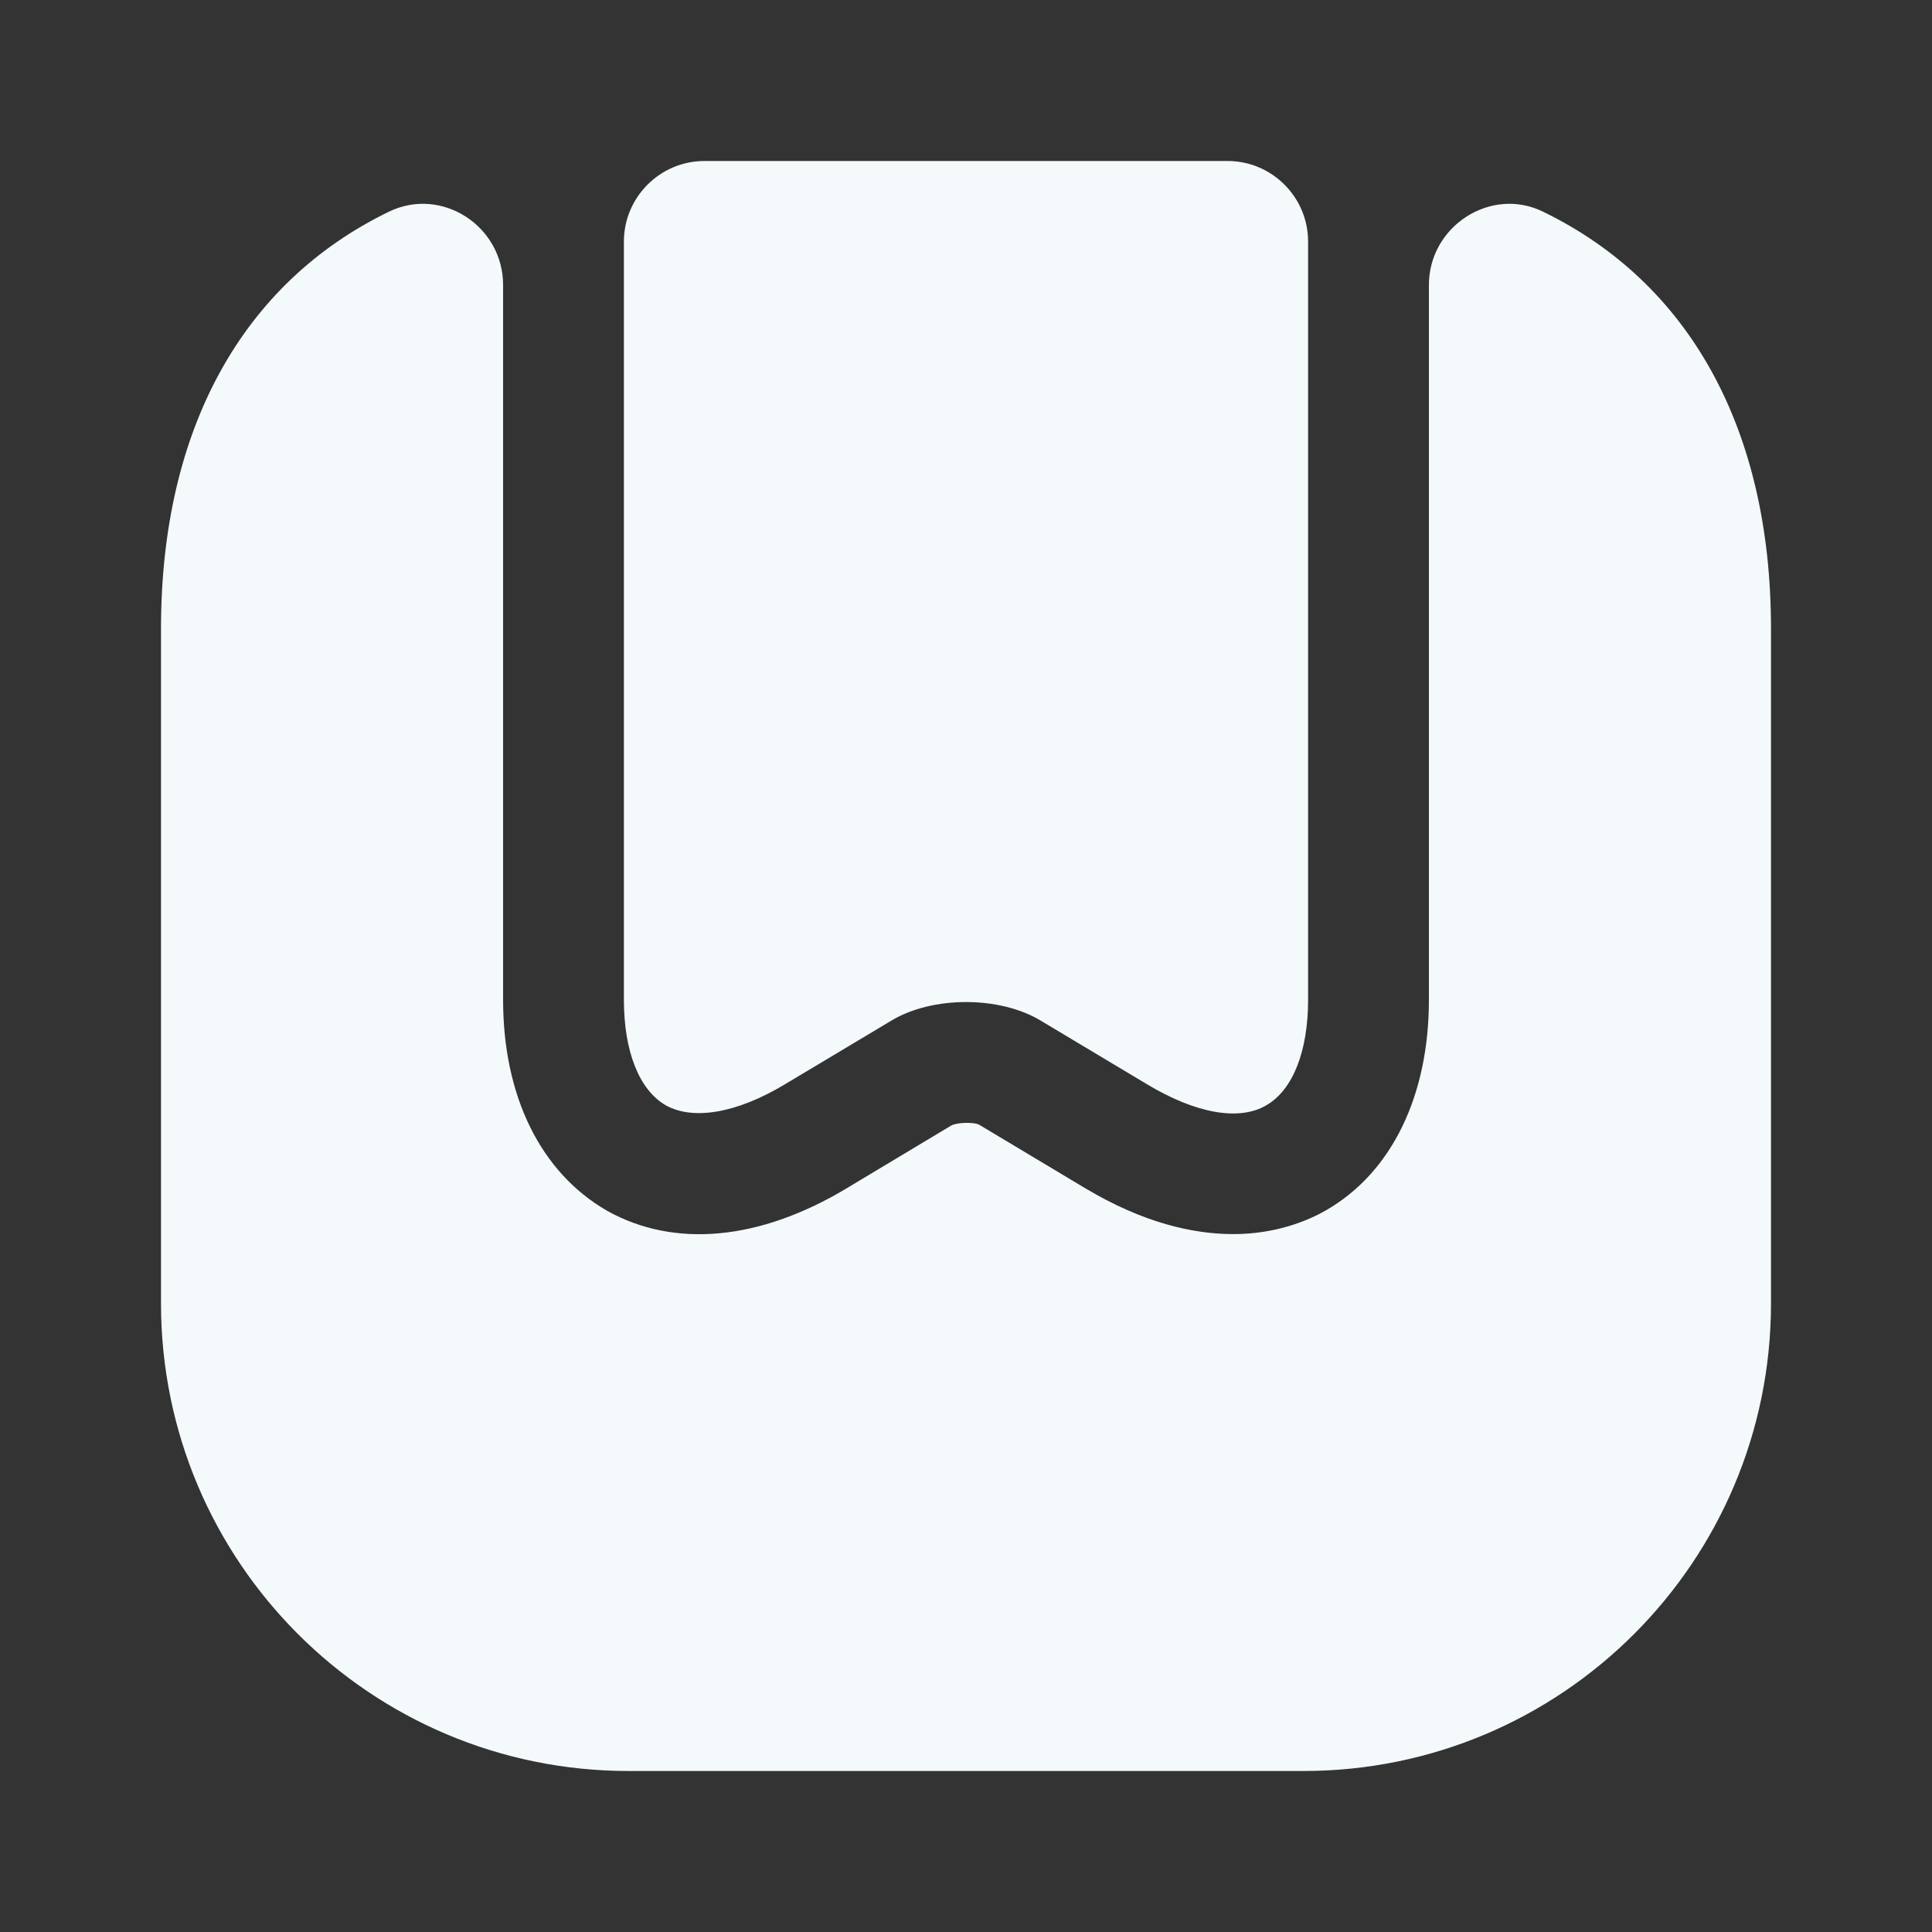 <svg width="30" height="30" viewBox="0 0 30 30" fill="none" xmlns="http://www.w3.org/2000/svg">
<rect x="0" y="0" width="30" height="30" fill="#333333" stroke="none"/>
<path d="M27.5 9.763V20.238C27.5 24.25 24.25 27.5 20.238 27.5H9.762C5.75 27.5 2.5 24.25 2.5 20.238V9.763C2.5 6.65 3.775 4.388 6.037 3.288C6.862 2.888 7.812 3.513 7.812 4.425V15.525C7.812 17.012 8.387 18.2 9.425 18.8C10.475 19.387 11.8 19.262 13.15 18.45L14.775 17.475C14.875 17.425 15.125 17.425 15.2 17.462L16.85 18.45C17.75 18.988 18.525 19.163 19.15 19.163C19.8 19.163 20.3 18.962 20.6 18.788C21.613 18.2 22.188 17.012 22.188 15.525V4.425C22.188 3.513 23.15 2.888 23.962 3.288C26.225 4.388 27.5 6.65 27.5 9.763Z" fill="#F4F9FC"/>
<path d="M19.062 2.5C19.75 2.5 20.312 3.062 20.312 3.75V15.525C20.312 16.325 20.075 16.925 19.663 17.163C19.238 17.413 18.562 17.288 17.812 16.837L16.163 15.85C15.525 15.463 14.475 15.463 13.838 15.85L12.188 16.837C11.438 17.288 10.762 17.4 10.338 17.163C9.925 16.925 9.688 16.325 9.688 15.525V3.75C9.688 3.062 10.25 2.5 10.938 2.5H19.062Z" fill="#F4F9FC"/>
</svg>

